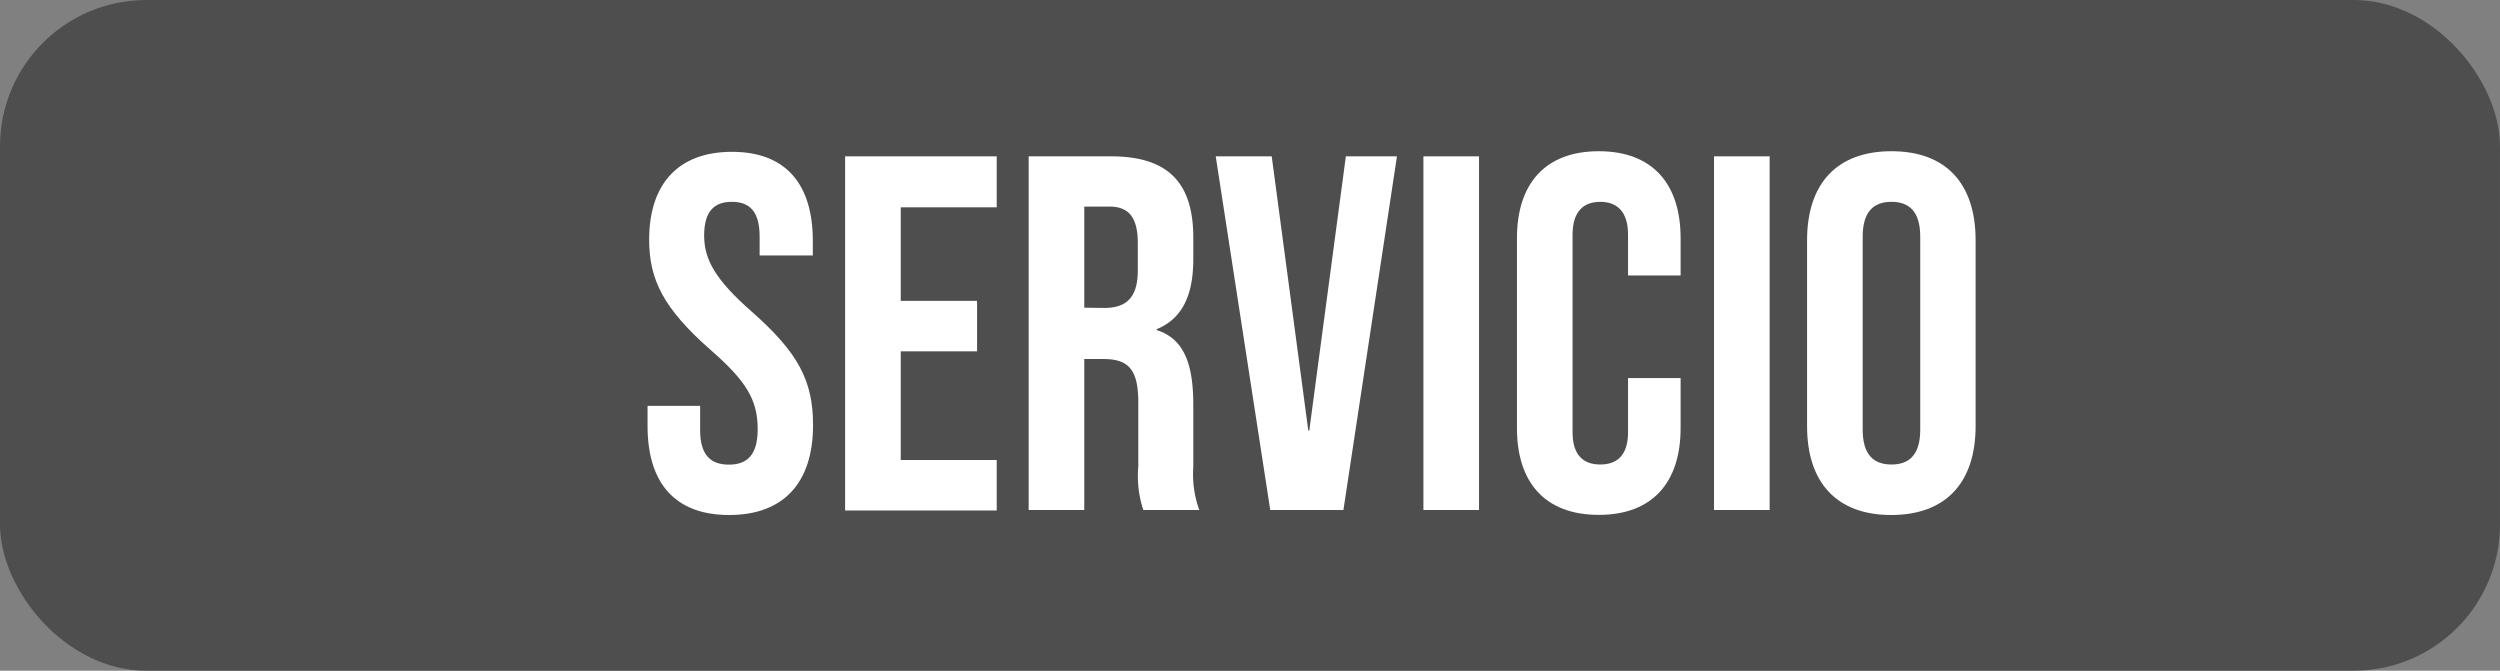 <svg xmlns="http://www.w3.org/2000/svg" viewBox="0 0 205 55"><rect x="0" y="0" width="205" height="55" fill="#808080" stroke="none"/><defs><style>.cls-1{fill:#444343;opacity:0.82;}.cls-2{fill:#fff;}</style></defs><title>Boton_Servicio</title><g id="Capa_2" data-name="Capa 2"><g id="Capa_1-2" data-name="Capa 1"><rect class="cls-1" width="205" height="55" rx="12"/><path class="cls-2" d="M53.1,34.94V33.28h4.31v2c0,2.08.91,2.82,2.36,2.82s2.36-.74,2.36-2.9c0-2.4-.91-3.94-3.9-6.54-3.81-3.36-5-5.72-5-9,0-4.55,2.36-7.21,6.79-7.21s6.63,2.66,6.63,7.3v1.2H62.29V19.41c0-2.07-.82-2.86-2.28-2.86s-2.27.79-2.27,2.77.95,3.65,3.93,6.26c3.81,3.36,5,5.67,5,9.28,0,4.72-2.41,7.37-6.88,7.37S53.1,39.58,53.1,34.94Z"/><path class="cls-2" d="M69.3,12.82H81.73V17H73.86v7.67h6.26v4.14H73.86v8.91h7.87v4.14H69.3Z"/><path class="cls-2" d="M84.35,12.82H91.1c4.72,0,6.75,2.2,6.75,6.67v1.78c0,3-.95,4.89-3,5.72v.08c2.28.71,3,2.86,3,6.13v5.1a8.64,8.64,0,0,0,.49,3.52H93.75a8.93,8.93,0,0,1-.41-3.56V33c0-2.69-.79-3.56-2.86-3.56H88.91V41.82H84.35Zm6.21,12.43c1.7,0,2.74-.75,2.74-3.07V19.94c0-2.07-.71-3-2.32-3H88.91v8.29Z"/><path class="cls-2" d="M99.69,12.82h4.59l3,22.49h.08l3-22.49h4.19l-4.39,29h-6Z"/><path class="cls-2" d="M116.72,12.82h4.56v29h-4.56Z"/><path class="cls-2" d="M124.39,35.11V19.53c0-4.47,2.32-7.13,6.71-7.13s6.71,2.66,6.71,7.13v3.06H133.5V19.24c0-1.9-.91-2.69-2.28-2.69s-2.27.79-2.27,2.69v16.2c0,1.91.91,2.65,2.27,2.65s2.28-.74,2.28-2.65V31h4.31v4.1c0,4.47-2.32,7.12-6.71,7.12S124.39,39.58,124.39,35.11Z"/><path class="cls-2" d="M140.55,12.82h4.56v29h-4.56Z"/><path class="cls-2" d="M148.18,34.94V19.7c0-4.64,2.44-7.3,6.92-7.3S162,15.06,162,19.7V34.94c0,4.64-2.45,7.29-6.92,7.29S148.18,39.58,148.18,34.94Zm9.28.29V19.41c0-2.07-.91-2.86-2.36-2.86s-2.36.79-2.36,2.86V35.23c0,2.07.91,2.86,2.36,2.86S157.46,37.3,157.46,35.23Z"/></g></g></svg>